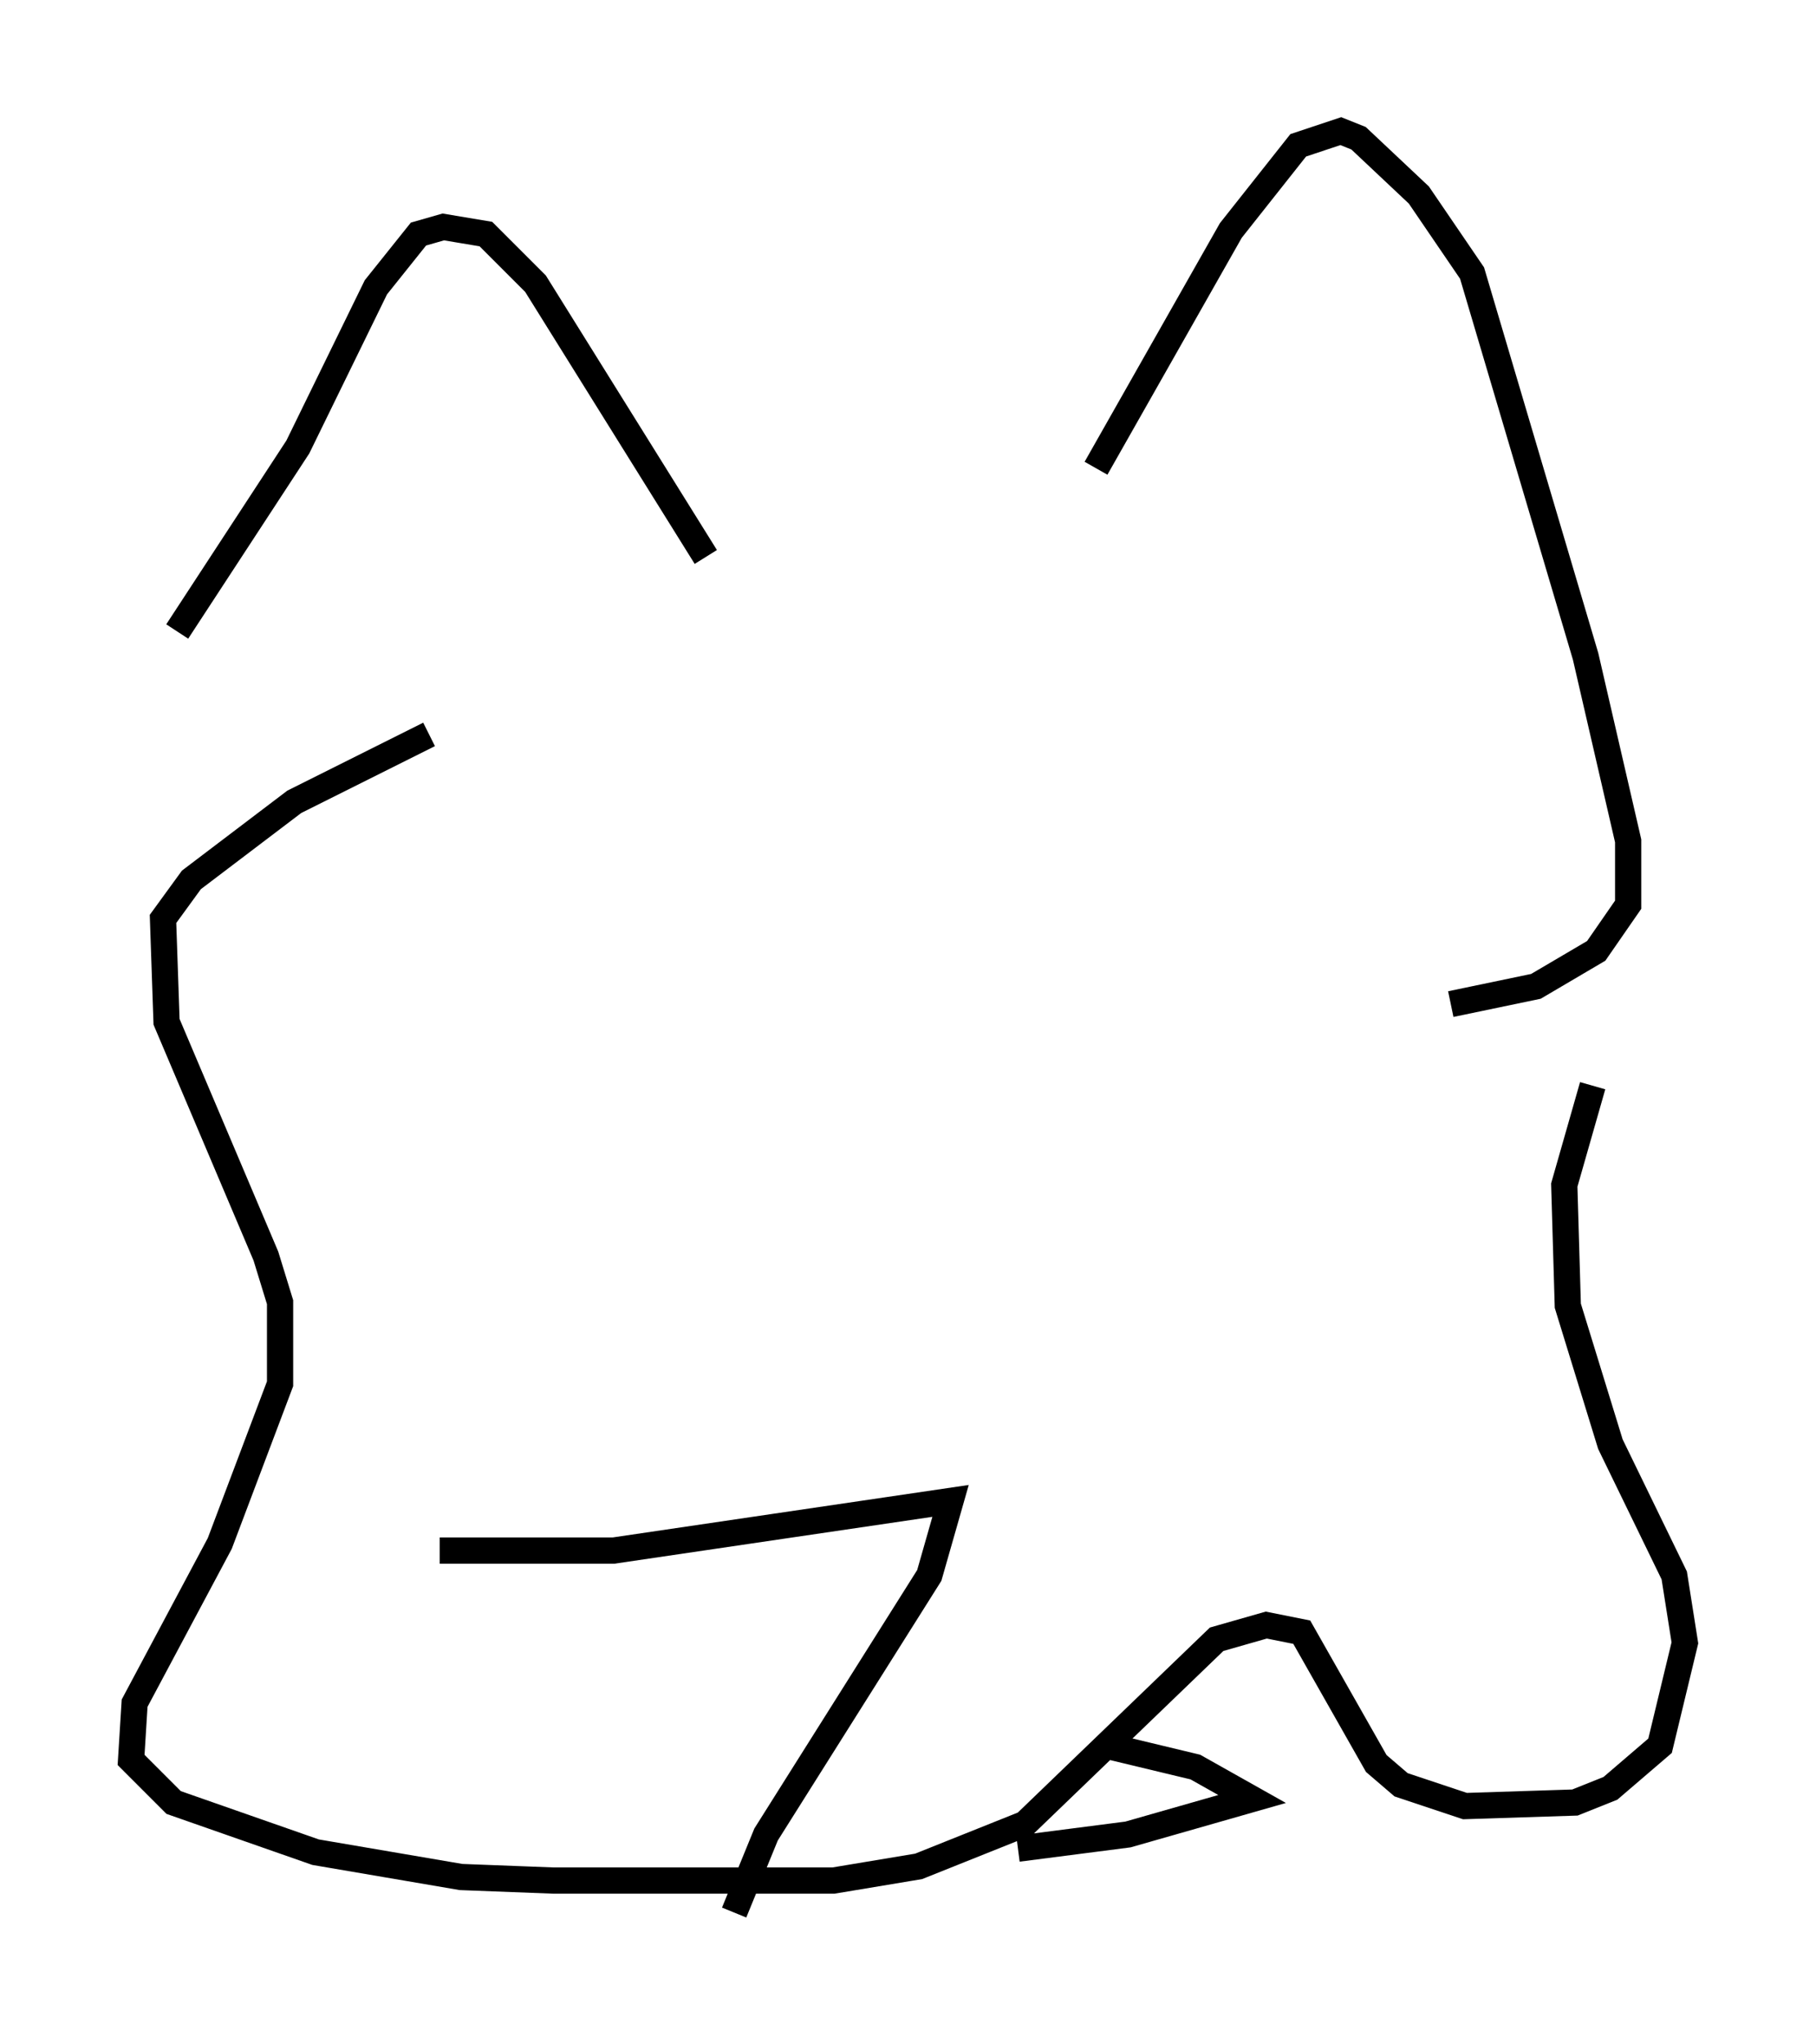 <?xml version="1.0" encoding="utf-8" ?>
<svg baseProfile="full" height="77.929" version="1.1" width="69.269" xmlns="http://www.w3.org/2000/svg" xmlns:ev="http://www.w3.org/2001/xml-events" xmlns:xlink="http://www.w3.org/1999/xlink"><defs /><rect fill="white" height="77.929" width="69.269" x="0" y="0" /><path d="M39.1, 21.509 m2.706, -3.654 l5.142, -9.066 2.571, -3.248 l1.624, -0.541 0.677, 0.271 l2.3, 2.165 2.03, 2.977 l4.33, 14.614 1.624, 7.036 l0.0, 2.436 -1.218, 1.759 l-2.3, 1.353 -3.248, 0.677 m-28.416, -17.05 l-6.495, -10.419 -1.894, -1.894 l-1.624, -0.271 -0.947, 0.271 l-1.624, 2.03 -2.977, 6.089 l-4.601, 7.036 m9.607, 3.924 l-5.142, 2.571 -3.924, 2.977 l-1.083, 1.488 0.135, 3.924 l3.789, 8.931 0.541, 1.759 l0.0, 3.112 -2.3, 6.089 l-3.248, 6.089 -0.135, 2.165 l1.624, 1.624 5.413, 1.894 l5.548, 0.947 3.518, 0.135 l10.69, 0.0 3.248, -0.541 l4.059, -1.624 7.307, -7.036 l1.894, -0.541 1.353, 0.271 l2.842, 5.007 0.947, 0.812 l2.436, 0.812 4.195, -0.135 l1.353, -0.541 1.894, -1.624 l0.947, -3.924 -0.406, -2.571 l-2.436, -5.007 -1.624, -5.277 l-0.135, -4.601 1.083, -3.789 m-18.538, 25.169 l3.383, 0.812 2.165, 1.218 l-4.736, 1.353 -4.195, 0.541 m-22.057, -11.367 l6.631, 0.0 12.855, -1.894 l-0.812, 2.842 -6.225, 9.878 l-1.218, 2.977 " fill="none" stroke="black" stroke-width="1" /></svg>